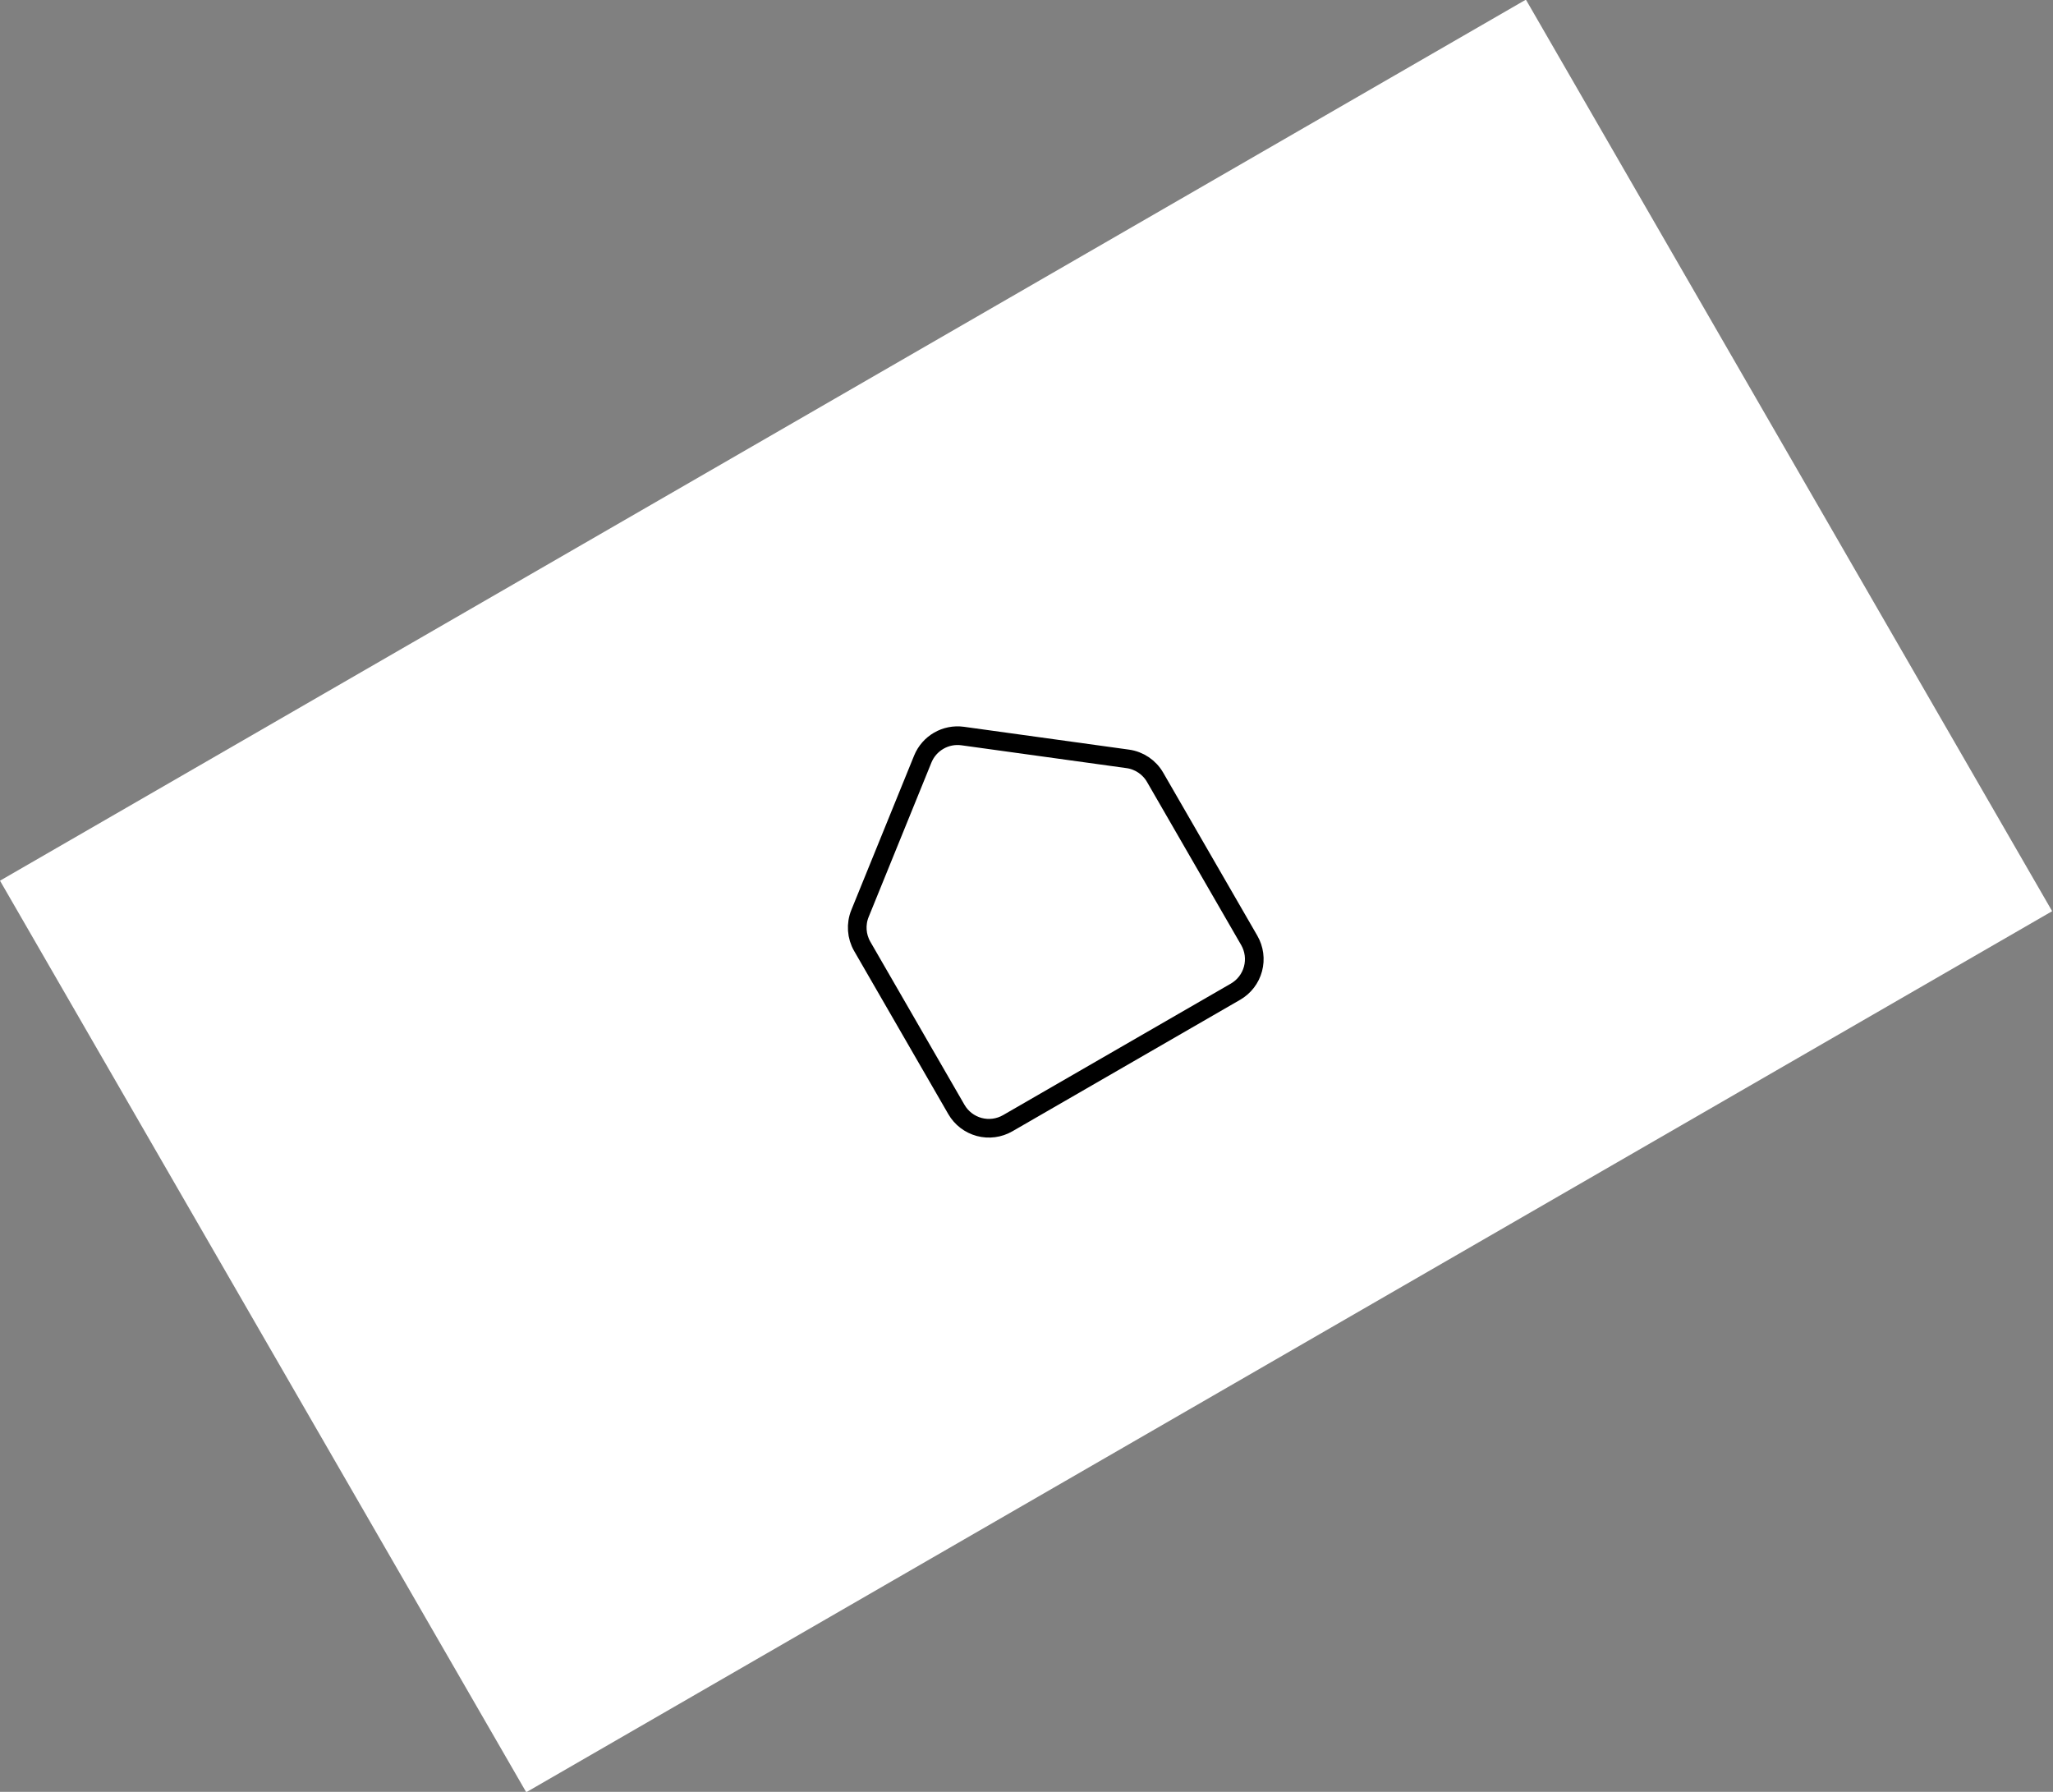 <svg width="110" height="96" viewBox="0 0 110 96" fill="none" xmlns="http://www.w3.org/2000/svg">
<rect x="0" y="0" width="110" height="96" fill="#808080" stroke="none"/>
<rect width="93.75" height="56" transform="translate(0 47.184) scale(1.007) rotate(-30)" fill="white"/>
<g clip-path="url(#clip0_86_1789)">
<rect width="24" height="24" transform="translate(38.563 43.516) scale(1.007) rotate(-30)" fill="white"/>
<path d="M46.2 50.704C45.89 50.166 45.845 49.515 46.079 48.939L49.441 40.67C49.788 39.817 50.669 39.308 51.582 39.434L60.424 40.657C61.039 40.742 61.581 41.107 61.891 41.645L66.935 50.381C67.202 50.844 67.275 51.393 67.136 51.909C66.998 52.425 66.661 52.864 66.198 53.131L53.994 60.177C53.532 60.444 52.982 60.517 52.467 60.379C51.951 60.24 51.511 59.903 51.244 59.441L46.2 50.704Z" stroke="black" stroke-linecap="round" stroke-linejoin="round"/>
</g>
<defs>
<clipPath id="clip0_86_1789">
<rect width="24" height="24" fill="white" transform="translate(38.563 43.516) scale(1.007) rotate(-30)"/>
</clipPath>
</defs>
</svg>
